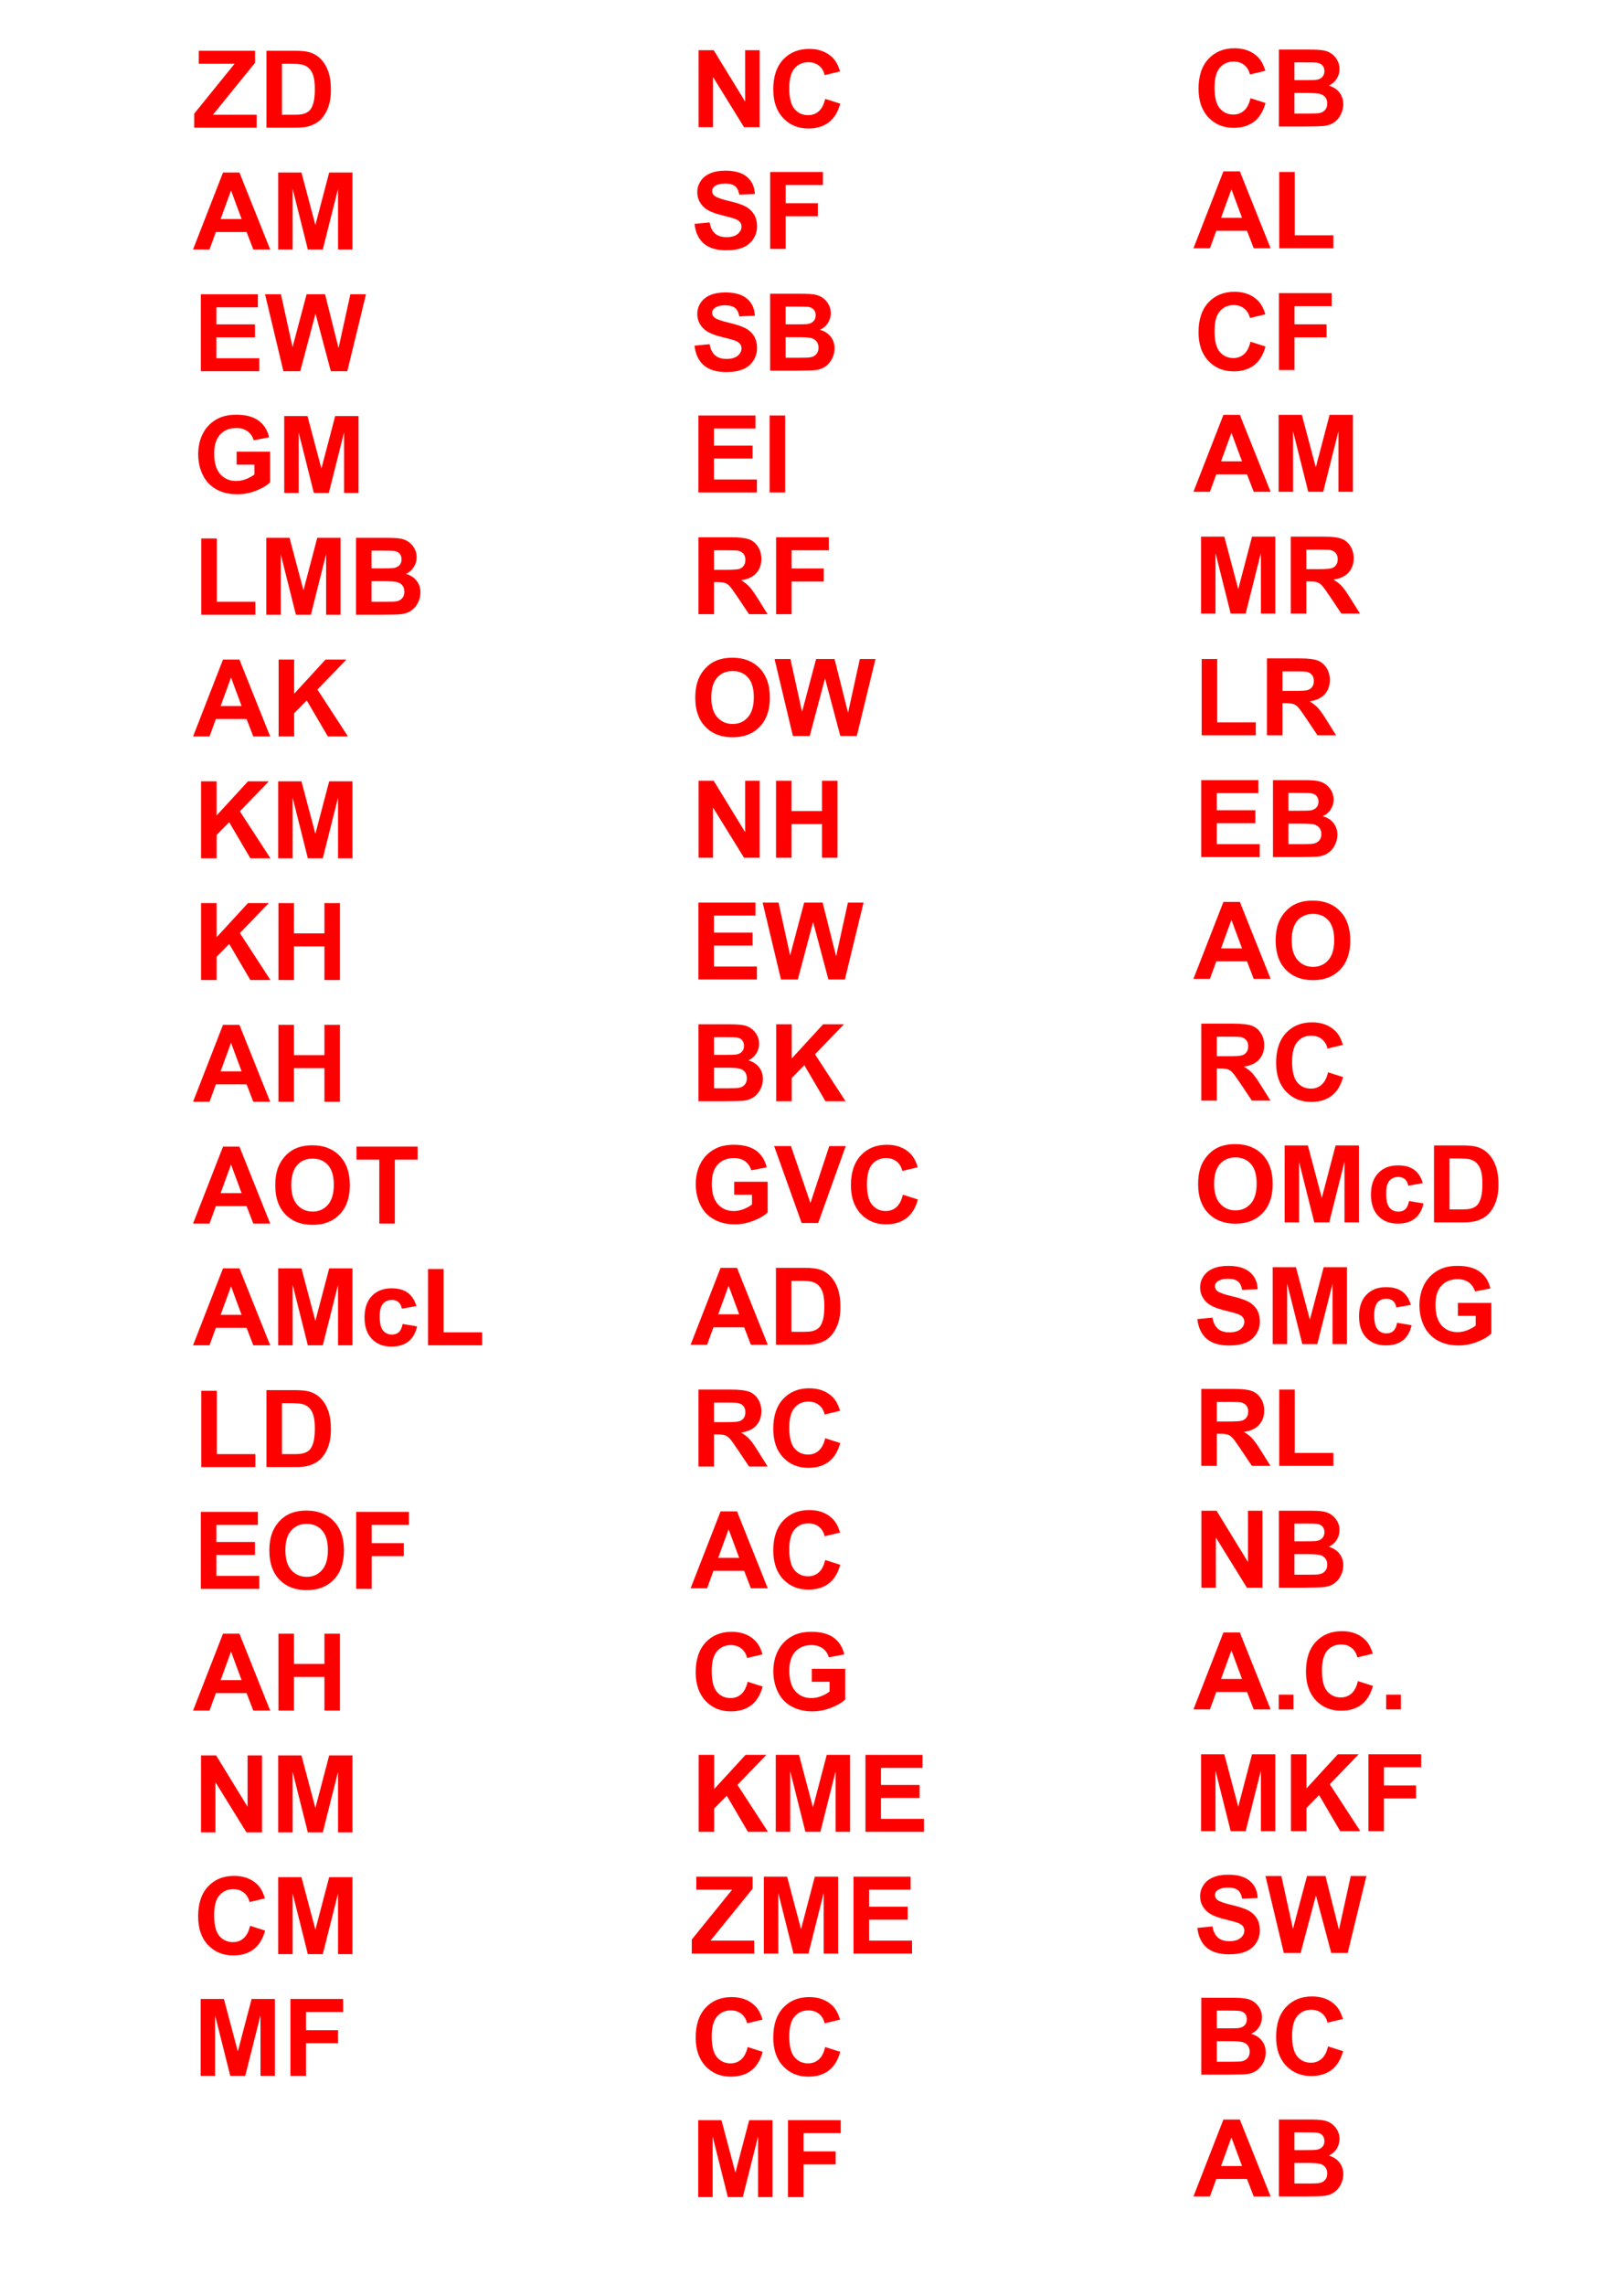 <?xml version="1.0" encoding="UTF-8" standalone="no"?>
<!-- CMYK_PDF_CONVERTED -->

<svg
   data-vectorized-cmyk="true"
   data-original-cmyk-pdf="true"
   width="907.087"
   height="1275.59"
   viewBox="0 0 907.087 1275.59"
   version="1.1"
   id="svg142"
   xmlns:xlink="http://www.w3.org/1999/xlink"
   xmlns="http://www.w3.org/2000/svg"
   xmlns:svg="http://www.w3.org/2000/svg">
  <defs
     id="defs22">
    <g
       id="g22">
      <g
         id="glyph-0-0">
        <path
           d="M 0.641 0 L 0.641 -7.828 L 23.203 -35.688 L 3.188 -35.688 L 3.188 -42.953 L 34.625 -42.953 L 34.625 -36.219 L 11.109 -7.234 L 35.531 -7.234 L 35.531 0 Z M 0.641 0 "
           id="path1" />
      </g>
      <g
         id="glyph-0-1">
        <path
           d="M 4.344 -42.953 L 20.188 -42.953 C 23.758 -42.953 26.484 -42.676 28.359 -42.125 C 30.879 -41.383 33.035 -40.066 34.828 -38.172 C 36.629 -36.273 38 -33.953 38.938 -31.203 C 39.875 -28.461 40.344 -25.082 40.344 -21.062 C 40.344 -17.531 39.906 -14.484 39.031 -11.922 C 37.945 -8.797 36.41 -6.27 34.422 -4.344 C 32.922 -2.875 30.891 -1.727 28.328 -0.906 C 26.41 -0.301 23.852 0 20.656 0 L 4.344 0 Z M 13.016 -35.688 L 13.016 -7.234 L 19.484 -7.234 C 21.898 -7.234 23.648 -7.367 24.734 -7.641 C 26.141 -7.992 27.305 -8.586 28.234 -9.422 C 29.16 -10.266 29.914 -11.648 30.5 -13.578 C 31.082 -15.504 31.375 -18.129 31.375 -21.453 C 31.375 -24.766 31.082 -27.312 30.5 -29.094 C 29.914 -30.875 29.094 -32.258 28.031 -33.25 C 26.977 -34.25 25.645 -34.926 24.031 -35.281 C 22.812 -35.551 20.438 -35.688 16.906 -35.688 Z M 13.016 -35.688 "
           id="path2" />
      </g>
      <g
         id="glyph-0-2">
        <path
           d="M 43.094 0 L 33.656 0 L 29.906 -9.75 L 12.75 -9.75 L 9.203 0 L 0 0 L 16.734 -42.953 L 25.906 -42.953 Z M 27.125 -17 L 21.219 -32.938 L 15.406 -17 Z M 27.125 -17 "
           id="path3" />
      </g>
      <g
         id="glyph-0-3">
        <path
           d="M 4.25 0 L 4.25 -42.953 L 17.234 -42.953 L 25.016 -13.656 L 32.719 -42.953 L 45.734 -42.953 L 45.734 0 L 37.672 0 L 37.672 -33.812 L 29.156 0 L 20.797 0 L 12.312 -33.812 L 12.312 0 Z M 4.25 0 "
           id="path4" />
      </g>
      <g
         id="glyph-0-4">
        <path
           d="M 4.359 0 L 4.359 -42.953 L 36.219 -42.953 L 36.219 -35.688 L 13.031 -35.688 L 13.031 -26.156 L 34.594 -26.156 L 34.594 -18.922 L 13.031 -18.922 L 13.031 -7.234 L 37.031 -7.234 L 37.031 0 Z M 4.359 0 "
           id="path5" />
      </g>
      <g
         id="glyph-0-5">
        <path
           d="M 10.453 0 L 0.203 -42.953 L 9.078 -42.953 L 15.562 -13.453 L 23.406 -42.953 L 33.719 -42.953 L 41.25 -12.953 L 47.844 -42.953 L 56.578 -42.953 L 46.141 0 L 36.938 0 L 28.391 -32.109 L 19.859 0 Z M 10.453 0 "
           id="path6" />
      </g>
      <g
         id="glyph-0-6">
        <path
           d="M 24.344 -15.797 L 24.344 -23.031 L 43.031 -23.031 L 43.031 -5.922 C 41.219 -4.16 38.586 -2.609 35.141 -1.266 C 31.691 0.066 28.203 0.734 24.672 0.734 C 20.18 0.734 16.266 -0.207 12.922 -2.094 C 9.578 -3.977 7.066 -6.672 5.391 -10.172 C 3.711 -13.68 2.875 -17.5 2.875 -21.625 C 2.875 -26.094 3.812 -30.066 5.688 -33.547 C 7.562 -37.023 10.305 -39.691 13.922 -41.547 C 16.672 -42.973 20.098 -43.688 24.203 -43.688 C 29.535 -43.688 33.695 -42.566 36.688 -40.328 C 39.688 -38.086 41.617 -35 42.484 -31.062 L 33.875 -29.438 C 33.258 -31.551 32.117 -33.219 30.453 -34.438 C 28.785 -35.656 26.703 -36.266 24.203 -36.266 C 20.41 -36.266 17.395 -35.062 15.156 -32.656 C 12.926 -30.258 11.812 -26.695 11.812 -21.969 C 11.812 -16.875 12.941 -13.051 15.203 -10.5 C 17.473 -7.957 20.441 -6.688 24.109 -6.688 C 25.93 -6.688 27.754 -7.039 29.578 -7.75 C 31.398 -8.457 32.969 -9.32 34.281 -10.344 L 34.281 -15.797 Z M 24.344 -15.797 "
           id="path7" />
      </g>
      <g
         id="glyph-0-7">
        <path
           d="M 4.594 0 L 4.594 -42.594 L 13.266 -42.594 L 13.266 -7.234 L 34.828 -7.234 L 34.828 0 Z M 4.594 0 "
           id="path8" />
      </g>
      <g
         id="glyph-0-8">
        <path
           d="M 4.391 -42.953 L 21.562 -42.953 C 24.957 -42.953 27.488 -42.805 29.156 -42.516 C 30.832 -42.234 32.328 -41.645 33.641 -40.75 C 34.961 -39.852 36.062 -38.656 36.938 -37.156 C 37.82 -35.664 38.266 -33.992 38.266 -32.141 C 38.266 -30.129 37.723 -28.281 36.641 -26.594 C 35.555 -24.914 34.086 -23.66 32.234 -22.828 C 34.848 -22.066 36.859 -20.766 38.266 -18.922 C 39.672 -17.086 40.375 -14.93 40.375 -12.453 C 40.375 -10.492 39.914 -8.594 39 -6.75 C 38.094 -4.906 36.852 -3.43 35.281 -2.328 C 33.719 -1.223 31.781 -0.547 29.469 -0.297 C 28.031 -0.141 24.547 -0.039 19.016 0 L 4.391 0 Z M 13.062 -35.797 L 13.062 -25.875 L 18.75 -25.875 C 22.125 -25.875 24.223 -25.922 25.047 -26.016 C 26.535 -26.191 27.703 -26.703 28.547 -27.547 C 29.398 -28.398 29.828 -29.52 29.828 -30.906 C 29.828 -32.238 29.457 -33.316 28.719 -34.141 C 27.988 -34.973 26.898 -35.477 25.453 -35.656 C 24.598 -35.75 22.129 -35.797 18.047 -35.797 Z M 13.062 -18.719 L 13.062 -7.234 L 21.094 -7.234 C 24.219 -7.234 26.203 -7.32 27.047 -7.5 C 28.328 -7.738 29.375 -8.312 30.188 -9.219 C 31 -10.125 31.406 -11.336 31.406 -12.859 C 31.406 -14.148 31.094 -15.242 30.469 -16.141 C 29.844 -17.035 28.938 -17.688 27.75 -18.094 C 26.57 -18.508 24.008 -18.719 20.062 -18.719 Z M 13.062 -18.719 "
           id="path9" />
      </g>
      <g
         id="glyph-0-9">
        <path
           d="M 4.484 0 L 4.484 -42.953 L 13.156 -42.953 L 13.156 -23.875 L 30.672 -42.953 L 42.328 -42.953 L 26.156 -26.219 L 43.219 0 L 32 0 L 20.188 -20.156 L 13.156 -12.984 L 13.156 0 Z M 4.484 0 "
           id="path10" />
      </g>
      <g
         id="glyph-0-10">
        <path
           d="M 4.391 0 L 4.391 -42.953 L 13.062 -42.953 L 13.062 -26.047 L 30.062 -26.047 L 30.062 -42.953 L 38.734 -42.953 L 38.734 0 L 30.062 0 L 30.062 -18.781 L 13.062 -18.781 L 13.062 0 Z M 4.391 0 "
           id="path11" />
      </g>
      <g
         id="glyph-0-11">
        <path
           d="M 2.609 -21.219 C 2.609 -25.594 3.266 -29.266 4.578 -32.234 C 5.547 -34.422 6.875 -36.379 8.562 -38.109 C 10.258 -39.848 12.113 -41.141 14.125 -41.984 C 16.801 -43.117 19.883 -43.688 23.375 -43.688 C 29.707 -43.688 34.77 -41.723 38.562 -37.797 C 42.363 -33.867 44.266 -28.41 44.266 -21.422 C 44.266 -14.484 42.379 -9.055 38.609 -5.141 C 34.836 -1.223 29.801 0.734 23.5 0.734 C 17.113 0.734 12.035 -1.211 8.266 -5.109 C 4.492 -9.004 2.609 -14.375 2.609 -21.219 Z M 11.547 -21.5 C 11.547 -16.633 12.664 -12.945 14.906 -10.438 C 17.156 -7.938 20.008 -6.688 23.469 -6.688 C 26.926 -6.688 29.758 -7.93 31.969 -10.422 C 34.188 -12.91 35.297 -16.645 35.297 -21.625 C 35.297 -26.539 34.219 -30.207 32.062 -32.625 C 29.906 -35.051 27.039 -36.266 23.469 -36.266 C 19.895 -36.266 17.016 -35.039 14.828 -32.594 C 12.641 -30.145 11.547 -26.445 11.547 -21.5 Z M 11.547 -21.5 "
           id="path12" />
      </g>
      <g
         id="glyph-0-12">
        <path
           d="M 14.031 0 L 14.031 -35.688 L 1.297 -35.688 L 1.297 -42.953 L 35.422 -42.953 L 35.422 -35.688 L 22.703 -35.688 L 22.703 0 Z M 14.031 0 "
           id="path13" />
      </g>
      <g
         id="glyph-0-13">
        <path
           d="M 31.438 -21.922 L 23.328 -20.453 C 23.047 -22.066 22.422 -23.285 21.453 -24.109 C 20.492 -24.93 19.242 -25.344 17.703 -25.344 C 15.648 -25.344 14.008 -24.633 12.781 -23.219 C 11.562 -21.801 10.953 -19.43 10.953 -16.109 C 10.953 -12.422 11.57 -9.812 12.812 -8.281 C 14.051 -6.758 15.719 -6 17.812 -6 C 19.375 -6 20.648 -6.441 21.641 -7.328 C 22.641 -8.223 23.348 -9.754 23.766 -11.922 L 31.844 -10.547 C 31.008 -6.836 29.398 -4.035 27.016 -2.141 C 24.629 -0.242 21.438 0.703 17.438 0.703 C 12.883 0.703 9.254 -0.727 6.547 -3.594 C 3.836 -6.469 2.484 -10.445 2.484 -15.531 C 2.484 -20.664 3.844 -24.66 6.562 -27.516 C 9.281 -30.379 12.953 -31.812 17.578 -31.812 C 21.367 -31.812 24.379 -30.992 26.609 -29.359 C 28.848 -27.734 30.457 -25.254 31.438 -21.922 Z M 31.438 -21.922 "
           id="path14" />
      </g>
      <g
         id="glyph-0-14">
        <path
           d="M 4.422 0 L 4.422 -42.953 L 33.875 -42.953 L 33.875 -35.688 L 13.094 -35.688 L 13.094 -25.516 L 31.031 -25.516 L 31.031 -18.25 L 13.094 -18.25 L 13.094 0 Z M 4.422 0 "
           id="path15" />
      </g>
      <g
         id="glyph-0-15">
        <path
           d="M 4.453 0 L 4.453 -42.953 L 12.891 -42.953 L 30.469 -14.266 L 30.469 -42.953 L 38.531 -42.953 L 38.531 0 L 29.828 0 L 12.516 -28.016 L 12.516 0 Z M 4.453 0 "
           id="path16" />
      </g>
      <g
         id="glyph-0-16">
        <path
           d="M 31.844 -15.797 L 40.25 -13.125 C 38.969 -8.438 36.828 -4.953 33.828 -2.672 C 30.828 -0.398 27.02 0.734 22.406 0.734 C 16.707 0.734 12.02 -1.211 8.344 -5.109 C 4.676 -9.004 2.844 -14.332 2.844 -21.094 C 2.844 -28.238 4.688 -33.789 8.375 -37.75 C 12.07 -41.707 16.926 -43.688 22.938 -43.688 C 28.195 -43.688 32.469 -42.133 35.75 -39.031 C 37.695 -37.188 39.16 -34.547 40.141 -31.109 L 31.547 -29.062 C 31.047 -31.289 29.988 -33.047 28.375 -34.328 C 26.758 -35.617 24.801 -36.266 22.5 -36.266 C 19.312 -36.266 16.727 -35.125 14.75 -32.844 C 12.77 -30.562 11.781 -26.859 11.781 -21.734 C 11.781 -16.305 12.754 -12.441 14.703 -10.141 C 16.66 -7.836 19.203 -6.688 22.328 -6.688 C 24.629 -6.688 26.609 -7.414 28.266 -8.875 C 29.93 -10.344 31.125 -12.648 31.844 -15.797 Z M 31.844 -15.797 "
           id="path17" />
      </g>
      <g
         id="glyph-0-17">
        <path
           d="M 2.172 -13.969 L 10.609 -14.797 C 11.117 -11.961 12.148 -9.879 13.703 -8.547 C 15.254 -7.223 17.348 -6.562 19.984 -6.562 C 22.773 -6.562 24.879 -7.148 26.297 -8.328 C 27.711 -9.516 28.422 -10.898 28.422 -12.484 C 28.422 -13.492 28.117 -14.352 27.516 -15.062 C 26.922 -15.781 25.883 -16.406 24.406 -16.938 C 23.383 -17.289 21.07 -17.914 17.469 -18.812 C 12.812 -19.957 9.547 -21.375 7.672 -23.062 C 5.035 -25.426 3.719 -28.305 3.719 -31.703 C 3.719 -33.891 4.336 -35.93 5.578 -37.828 C 6.816 -39.734 8.602 -41.188 10.938 -42.188 C 13.27 -43.188 16.086 -43.688 19.391 -43.688 C 24.785 -43.688 28.844 -42.504 31.562 -40.141 C 34.289 -37.773 35.723 -34.617 35.859 -30.672 L 27.188 -30.297 C 26.812 -32.504 26.016 -34.086 24.797 -35.047 C 23.578 -36.016 21.75 -36.5 19.312 -36.5 C 16.789 -36.5 14.816 -35.984 13.391 -34.953 C 12.473 -34.285 12.016 -33.395 12.016 -32.281 C 12.016 -31.27 12.441 -30.398 13.297 -29.672 C 14.391 -28.754 17.047 -27.797 21.266 -26.797 C 25.484 -25.805 28.602 -24.781 30.625 -23.719 C 32.645 -22.656 34.227 -21.195 35.375 -19.344 C 36.52 -17.5 37.094 -15.223 37.094 -12.516 C 37.094 -10.047 36.406 -7.738 35.031 -5.594 C 33.664 -3.445 31.734 -1.848 29.234 -0.797 C 26.734 0.242 23.617 0.766 19.891 0.766 C 14.461 0.766 10.289 -0.488 7.375 -3 C 4.469 -5.508 2.734 -9.164 2.172 -13.969 Z M 2.172 -13.969 "
           id="path18" />
      </g>
      <g
         id="glyph-0-18">
        <path
           d="M 4.109 0 L 4.109 -42.953 L 12.781 -42.953 L 12.781 0 Z M 4.109 0 "
           id="path19" />
      </g>
      <g
         id="glyph-0-19">
        <path
           d="M 4.391 0 L 4.391 -42.953 L 22.641 -42.953 C 27.234 -42.953 30.566 -42.566 32.641 -41.797 C 34.723 -41.023 36.391 -39.648 37.641 -37.672 C 38.891 -35.703 39.516 -33.445 39.516 -30.906 C 39.516 -27.688 38.566 -25.023 36.672 -22.922 C 34.785 -20.828 31.957 -19.504 28.188 -18.953 C 30.062 -17.859 31.609 -16.656 32.828 -15.344 C 34.047 -14.039 35.691 -11.719 37.766 -8.375 L 43.016 0 L 32.641 0 L 26.375 -9.344 C 24.145 -12.688 22.617 -14.789 21.797 -15.656 C 20.973 -16.531 20.102 -17.129 19.188 -17.453 C 18.27 -17.773 16.816 -17.938 14.828 -17.938 L 13.062 -17.938 L 13.062 0 Z M 13.062 -24.781 L 19.484 -24.781 C 23.641 -24.781 26.234 -24.957 27.266 -25.312 C 28.305 -25.664 29.117 -26.27 29.703 -27.125 C 30.297 -27.988 30.594 -29.066 30.594 -30.359 C 30.594 -31.797 30.203 -32.957 29.422 -33.844 C 28.648 -34.738 27.562 -35.301 26.156 -35.531 C 25.457 -35.633 23.348 -35.688 19.828 -35.688 L 13.062 -35.688 Z M 13.062 -24.781 "
           id="path20" />
      </g>
      <g
         id="glyph-0-20">
        <path
           d="M 15.328 0 L -0.031 -42.953 L 9.375 -42.953 L 20.25 -11.156 L 30.766 -42.953 L 39.969 -42.953 L 24.578 0 Z M 15.328 0 "
           id="path21" />
      </g>
      <g
         id="glyph-0-21">
        <path
           d="M 4.312 0 L 4.312 -8.234 L 12.547 -8.234 L 12.547 0 Z M 4.312 0 "
           id="path22" />
      </g>
    </g>
  </defs>
  <g
     fill="#FF0000"
     fill-opacity="1"
     id="g23">
    <use
       xlink:href="#glyph-0-0"
       x="107.823"
       y="71.294"
       id="use22" />
    <use
       xlink:href="#glyph-0-1"
       x="144.483"
       y="71.294"
       id="use23" />
  </g>
  <g
     fill="#FF0000"
     fill-opacity="1"
     id="g25">
    <use
       xlink:href="#glyph-0-2"
       x="107.823"
       y="139.274"
       id="use24" />
    <use
       xlink:href="#glyph-0-3"
       x="151.143"
       y="139.274"
       id="use25" />
  </g>
  <g
     fill="#FF0000"
     fill-opacity="1"
     id="g27">
    <use
       xlink:href="#glyph-0-4"
       x="107.823"
       y="207.254"
       id="use26" />
    <use
       xlink:href="#glyph-0-5"
       x="147.843"
       y="207.254"
       id="use27" />
  </g>
  <g
     fill="#FF0000"
     fill-opacity="1"
     id="g29">
    <use
       xlink:href="#glyph-0-6"
       x="107.823"
       y="275.234"
       id="use28" />
    <use
       xlink:href="#glyph-0-3"
       x="154.503"
       y="275.234"
       id="use29" />
  </g>
  <g
     fill="#FF0000"
     fill-opacity="1"
     id="g32">
    <use
       xlink:href="#glyph-0-7"
       x="107.823"
       y="343.214"
       id="use30" />
    <use
       xlink:href="#glyph-0-3"
       x="144.483"
       y="343.214"
       id="use31" />
    <use
       xlink:href="#glyph-0-8"
       x="194.463"
       y="343.214"
       id="use32" />
  </g>
  <g
     fill="#FF0000"
     fill-opacity="1"
     id="g34">
    <use
       xlink:href="#glyph-0-2"
       x="107.823"
       y="411.194"
       id="use33" />
    <use
       xlink:href="#glyph-0-9"
       x="151.143"
       y="411.194"
       id="use34" />
  </g>
  <g
     fill="#FF0000"
     fill-opacity="1"
     id="g36">
    <use
       xlink:href="#glyph-0-9"
       x="107.823"
       y="479.174"
       id="use35" />
    <use
       xlink:href="#glyph-0-3"
       x="151.143"
       y="479.174"
       id="use36" />
  </g>
  <g
     fill="#FF0000"
     fill-opacity="1"
     id="g38">
    <use
       xlink:href="#glyph-0-9"
       x="107.823"
       y="547.154"
       id="use37" />
    <use
       xlink:href="#glyph-0-10"
       x="151.143"
       y="547.154"
       id="use38" />
  </g>
  <g
     fill="#FF0000"
     fill-opacity="1"
     id="g40">
    <use
       xlink:href="#glyph-0-2"
       x="107.823"
       y="615.134"
       id="use39" />
    <use
       xlink:href="#glyph-0-10"
       x="151.143"
       y="615.134"
       id="use40" />
  </g>
  <g
     fill="#FF0000"
     fill-opacity="1"
     id="g43">
    <use
       xlink:href="#glyph-0-2"
       x="107.823"
       y="683.114"
       id="use41" />
    <use
       xlink:href="#glyph-0-11"
       x="151.143"
       y="683.114"
       id="use42" />
    <use
       xlink:href="#glyph-0-12"
       x="197.823"
       y="683.114"
       id="use43" />
  </g>
  <g
     fill="#FF0000"
     fill-opacity="1"
     id="g47">
    <use
       xlink:href="#glyph-0-2"
       x="107.823"
       y="751.094"
       id="use44" />
    <use
       xlink:href="#glyph-0-3"
       x="151.143"
       y="751.094"
       id="use45" />
    <use
       xlink:href="#glyph-0-13"
       x="201.123"
       y="751.094"
       id="use46" />
    <use
       xlink:href="#glyph-0-7"
       x="234.483"
       y="751.094"
       id="use47" />
  </g>
  <g
     fill="#FF0000"
     fill-opacity="1"
     id="g49">
    <use
       xlink:href="#glyph-0-7"
       x="107.823"
       y="819.074"
       id="use48" />
    <use
       xlink:href="#glyph-0-1"
       x="144.483"
       y="819.074"
       id="use49" />
  </g>
  <g
     fill="#FF0000"
     fill-opacity="1"
     id="g52">
    <use
       xlink:href="#glyph-0-4"
       x="107.823"
       y="887.054"
       id="use50" />
    <use
       xlink:href="#glyph-0-11"
       x="147.843"
       y="887.054"
       id="use51" />
    <use
       xlink:href="#glyph-0-14"
       x="194.523"
       y="887.054"
       id="use52" />
  </g>
  <g
     fill="#FF0000"
     fill-opacity="1"
     id="g54">
    <use
       xlink:href="#glyph-0-2"
       x="107.823"
       y="955.034"
       id="use53" />
    <use
       xlink:href="#glyph-0-10"
       x="151.143"
       y="955.034"
       id="use54" />
  </g>
  <g
     fill="#FF0000"
     fill-opacity="1"
     id="g56">
    <use
       xlink:href="#glyph-0-15"
       x="107.823"
       y="1023.014"
       id="use55" />
    <use
       xlink:href="#glyph-0-3"
       x="151.143"
       y="1023.014"
       id="use56" />
  </g>
  <g
     fill="#FF0000"
     fill-opacity="1"
     id="g58">
    <use
       xlink:href="#glyph-0-16"
       x="107.823"
       y="1090.994"
       id="use57" />
    <use
       xlink:href="#glyph-0-3"
       x="151.143"
       y="1090.994"
       id="use58" />
  </g>
  <g
     fill="#FF0000"
     fill-opacity="1"
     id="g60">
    <use
       xlink:href="#glyph-0-3"
       x="107.823"
       y="1158.974"
       id="use59" />
    <use
       xlink:href="#glyph-0-14"
       x="157.803"
       y="1158.974"
       id="use60" />
  </g>
  <g
     fill="#FF0000"
     fill-opacity="1"
     id="g62">
    <use
       xlink:href="#glyph-0-15"
       x="385.743"
       y="70.994"
       id="use61" />
    <use
       xlink:href="#glyph-0-16"
       x="429.063"
       y="70.994"
       id="use62" />
  </g>
  <g
     fill="#FF0000"
     fill-opacity="1"
     id="g64">
    <use
       xlink:href="#glyph-0-17"
       x="385.743"
       y="138.974"
       id="use63" />
    <use
       xlink:href="#glyph-0-14"
       x="425.763"
       y="138.974"
       id="use64" />
  </g>
  <g
     fill="#FF0000"
     fill-opacity="1"
     id="g66">
    <use
       xlink:href="#glyph-0-17"
       x="385.743"
       y="206.954"
       id="use65" />
    <use
       xlink:href="#glyph-0-8"
       x="425.763"
       y="206.954"
       id="use66" />
  </g>
  <g
     fill="#FF0000"
     fill-opacity="1"
     id="g68">
    <use
       xlink:href="#glyph-0-4"
       x="385.743"
       y="274.934"
       id="use67" />
    <use
       xlink:href="#glyph-0-18"
       x="425.763"
       y="274.934"
       id="use68" />
  </g>
  <g
     fill="#FF0000"
     fill-opacity="1"
     id="g70">
    <use
       xlink:href="#glyph-0-19"
       x="385.743"
       y="342.914"
       id="use69" />
    <use
       xlink:href="#glyph-0-14"
       x="429.063"
       y="342.914"
       id="use70" />
  </g>
  <g
     fill="#FF0000"
     fill-opacity="1"
     id="g72">
    <use
       xlink:href="#glyph-0-11"
       x="385.743"
       y="410.894"
       id="use71" />
    <use
       xlink:href="#glyph-0-5"
       x="432.423"
       y="410.894"
       id="use72" />
  </g>
  <g
     fill="#FF0000"
     fill-opacity="1"
     id="g74">
    <use
       xlink:href="#glyph-0-15"
       x="385.743"
       y="478.874"
       id="use73" />
    <use
       xlink:href="#glyph-0-10"
       x="429.063"
       y="478.874"
       id="use74" />
  </g>
  <g
     fill="#FF0000"
     fill-opacity="1"
     id="g76">
    <use
       xlink:href="#glyph-0-4"
       x="385.743"
       y="546.854"
       id="use75" />
    <use
       xlink:href="#glyph-0-5"
       x="425.763"
       y="546.854"
       id="use76" />
  </g>
  <g
     fill="#FF0000"
     fill-opacity="1"
     id="g78">
    <use
       xlink:href="#glyph-0-8"
       x="385.743"
       y="614.834"
       id="use77" />
    <use
       xlink:href="#glyph-0-9"
       x="429.063"
       y="614.834"
       id="use78" />
  </g>
  <g
     fill="#FF0000"
     fill-opacity="1"
     id="g81">
    <use
       xlink:href="#glyph-0-6"
       x="385.743"
       y="682.814"
       id="use79" />
    <use
       xlink:href="#glyph-0-20"
       x="432.423"
       y="682.814"
       id="use80" />
    <use
       xlink:href="#glyph-0-16"
       x="472.443"
       y="682.814"
       id="use81" />
  </g>
  <g
     fill="#FF0000"
     fill-opacity="1"
     id="g83">
    <use
       xlink:href="#glyph-0-2"
       x="385.743"
       y="750.794"
       id="use82" />
    <use
       xlink:href="#glyph-0-1"
       x="429.063"
       y="750.794"
       id="use83" />
  </g>
  <g
     fill="#FF0000"
     fill-opacity="1"
     id="g85">
    <use
       xlink:href="#glyph-0-19"
       x="385.743"
       y="818.774"
       id="use84" />
    <use
       xlink:href="#glyph-0-16"
       x="429.063"
       y="818.774"
       id="use85" />
  </g>
  <g
     fill="#FF0000"
     fill-opacity="1"
     id="g87">
    <use
       xlink:href="#glyph-0-2"
       x="385.743"
       y="886.754"
       id="use86" />
    <use
       xlink:href="#glyph-0-16"
       x="429.063"
       y="886.754"
       id="use87" />
  </g>
  <g
     fill="#FF0000"
     fill-opacity="1"
     id="g89">
    <use
       xlink:href="#glyph-0-16"
       x="385.743"
       y="954.734"
       id="use88" />
    <use
       xlink:href="#glyph-0-6"
       x="429.063"
       y="954.734"
       id="use89" />
  </g>
  <g
     fill="#FF0000"
     fill-opacity="1"
     id="g92">
    <use
       xlink:href="#glyph-0-9"
       x="385.743"
       y="1022.714"
       id="use90" />
    <use
       xlink:href="#glyph-0-3"
       x="429.063"
       y="1022.714"
       id="use91" />
    <use
       xlink:href="#glyph-0-4"
       x="479.043"
       y="1022.714"
       id="use92" />
  </g>
  <g
     fill="#FF0000"
     fill-opacity="1"
     id="g95">
    <use
       xlink:href="#glyph-0-0"
       x="385.743"
       y="1090.694"
       id="use93" />
    <use
       xlink:href="#glyph-0-3"
       x="422.403"
       y="1090.694"
       id="use94" />
    <use
       xlink:href="#glyph-0-4"
       x="472.383"
       y="1090.694"
       id="use95" />
  </g>
  <g
     fill="#FF0000"
     fill-opacity="1"
     id="g97">
    <use
       xlink:href="#glyph-0-16"
       x="385.743"
       y="1158.674"
       id="use96" />
    <use
       xlink:href="#glyph-0-16"
       x="429.063"
       y="1158.674"
       id="use97" />
  </g>
  <g
     fill="#FF0000"
     fill-opacity="1"
     id="g99">
    <use
       xlink:href="#glyph-0-3"
       x="385.743"
       y="1226.654"
       id="use98" />
    <use
       xlink:href="#glyph-0-14"
       x="435.723"
       y="1226.654"
       id="use99" />
  </g>
  <g
     fill="#FF0000"
     fill-opacity="1"
     id="g101">
    <use
       xlink:href="#glyph-0-16"
       x="666.603"
       y="70.634"
       id="use100" />
    <use
       xlink:href="#glyph-0-8"
       x="709.923"
       y="70.634"
       id="use101" />
  </g>
  <g
     fill="#FF0000"
     fill-opacity="1"
     id="g103">
    <use
       xlink:href="#glyph-0-2"
       x="666.603"
       y="138.614"
       id="use102" />
    <use
       xlink:href="#glyph-0-7"
       x="709.923"
       y="138.614"
       id="use103" />
  </g>
  <g
     fill="#FF0000"
     fill-opacity="1"
     id="g105">
    <use
       xlink:href="#glyph-0-16"
       x="666.603"
       y="206.594"
       id="use104" />
    <use
       xlink:href="#glyph-0-14"
       x="709.923"
       y="206.594"
       id="use105" />
  </g>
  <g
     fill="#FF0000"
     fill-opacity="1"
     id="g107">
    <use
       xlink:href="#glyph-0-2"
       x="666.603"
       y="274.574"
       id="use106" />
    <use
       xlink:href="#glyph-0-3"
       x="709.923"
       y="274.574"
       id="use107" />
  </g>
  <g
     fill="#FF0000"
     fill-opacity="1"
     id="g109">
    <use
       xlink:href="#glyph-0-3"
       x="666.603"
       y="342.554"
       id="use108" />
    <use
       xlink:href="#glyph-0-19"
       x="716.583"
       y="342.554"
       id="use109" />
  </g>
  <g
     fill="#FF0000"
     fill-opacity="1"
     id="g111">
    <use
       xlink:href="#glyph-0-7"
       x="666.603"
       y="410.534"
       id="use110" />
    <use
       xlink:href="#glyph-0-19"
       x="703.263"
       y="410.534"
       id="use111" />
  </g>
  <g
     fill="#FF0000"
     fill-opacity="1"
     id="g113">
    <use
       xlink:href="#glyph-0-4"
       x="666.603"
       y="478.514"
       id="use112" />
    <use
       xlink:href="#glyph-0-8"
       x="706.623"
       y="478.514"
       id="use113" />
  </g>
  <g
     fill="#FF0000"
     fill-opacity="1"
     id="g115">
    <use
       xlink:href="#glyph-0-2"
       x="666.603"
       y="546.494"
       id="use114" />
    <use
       xlink:href="#glyph-0-11"
       x="709.923"
       y="546.494"
       id="use115" />
  </g>
  <g
     fill="#FF0000"
     fill-opacity="1"
     id="g117">
    <use
       xlink:href="#glyph-0-19"
       x="666.603"
       y="614.474"
       id="use116" />
    <use
       xlink:href="#glyph-0-16"
       x="709.923"
       y="614.474"
       id="use117" />
  </g>
  <g
     fill="#FF0000"
     fill-opacity="1"
     id="g121">
    <use
       xlink:href="#glyph-0-11"
       x="666.603"
       y="682.454"
       id="use118" />
    <use
       xlink:href="#glyph-0-3"
       x="713.283"
       y="682.454"
       id="use119" />
    <use
       xlink:href="#glyph-0-13"
       x="763.263"
       y="682.454"
       id="use120" />
    <use
       xlink:href="#glyph-0-1"
       x="796.623"
       y="682.454"
       id="use121" />
  </g>
  <g
     fill="#FF0000"
     fill-opacity="1"
     id="g125">
    <use
       xlink:href="#glyph-0-17"
       x="666.603"
       y="750.434"
       id="use122" />
    <use
       xlink:href="#glyph-0-3"
       x="706.623"
       y="750.434"
       id="use123" />
    <use
       xlink:href="#glyph-0-13"
       x="756.603"
       y="750.434"
       id="use124" />
    <use
       xlink:href="#glyph-0-6"
       x="789.963"
       y="750.434"
       id="use125" />
  </g>
  <g
     fill="#FF0000"
     fill-opacity="1"
     id="g127">
    <use
       xlink:href="#glyph-0-19"
       x="666.603"
       y="818.414"
       id="use126" />
    <use
       xlink:href="#glyph-0-7"
       x="709.923"
       y="818.414"
       id="use127" />
  </g>
  <g
     fill="#FF0000"
     fill-opacity="1"
     id="g129">
    <use
       xlink:href="#glyph-0-15"
       x="666.603"
       y="886.394"
       id="use128" />
    <use
       xlink:href="#glyph-0-8"
       x="709.923"
       y="886.394"
       id="use129" />
  </g>
  <g
     fill="#FF0000"
     fill-opacity="1"
     id="g133">
    <use
       xlink:href="#glyph-0-2"
       x="666.603"
       y="954.374"
       id="use130" />
    <use
       xlink:href="#glyph-0-21"
       x="709.923"
       y="954.374"
       id="use131" />
    <use
       xlink:href="#glyph-0-16"
       x="726.603"
       y="954.374"
       id="use132" />
    <use
       xlink:href="#glyph-0-21"
       x="769.923"
       y="954.374"
       id="use133" />
  </g>
  <g
     fill="#FF0000"
     fill-opacity="1"
     id="g136">
    <use
       xlink:href="#glyph-0-3"
       x="666.603"
       y="1022.354"
       id="use134" />
    <use
       xlink:href="#glyph-0-9"
       x="716.583"
       y="1022.354"
       id="use135" />
    <use
       xlink:href="#glyph-0-14"
       x="759.903"
       y="1022.354"
       id="use136" />
  </g>
  <g
     fill="#FF0000"
     fill-opacity="1"
     id="g138">
    <use
       xlink:href="#glyph-0-17"
       x="666.603"
       y="1090.334"
       id="use137" />
    <use
       xlink:href="#glyph-0-5"
       x="706.623"
       y="1090.334"
       id="use138" />
  </g>
  <g
     fill="#FF0000"
     fill-opacity="1"
     id="g140">
    <use
       xlink:href="#glyph-0-8"
       x="666.603"
       y="1158.314"
       id="use139" />
    <use
       xlink:href="#glyph-0-16"
       x="709.923"
       y="1158.314"
       id="use140" />
  </g>
  <g
     fill="#FF0000"
     fill-opacity="1"
     id="g142">
    <use
       xlink:href="#glyph-0-2"
       x="666.603"
       y="1226.294"
       id="use141" />
    <use
       xlink:href="#glyph-0-8"
       x="709.923"
       y="1226.294"
       id="use142" />
  </g>
</svg>
